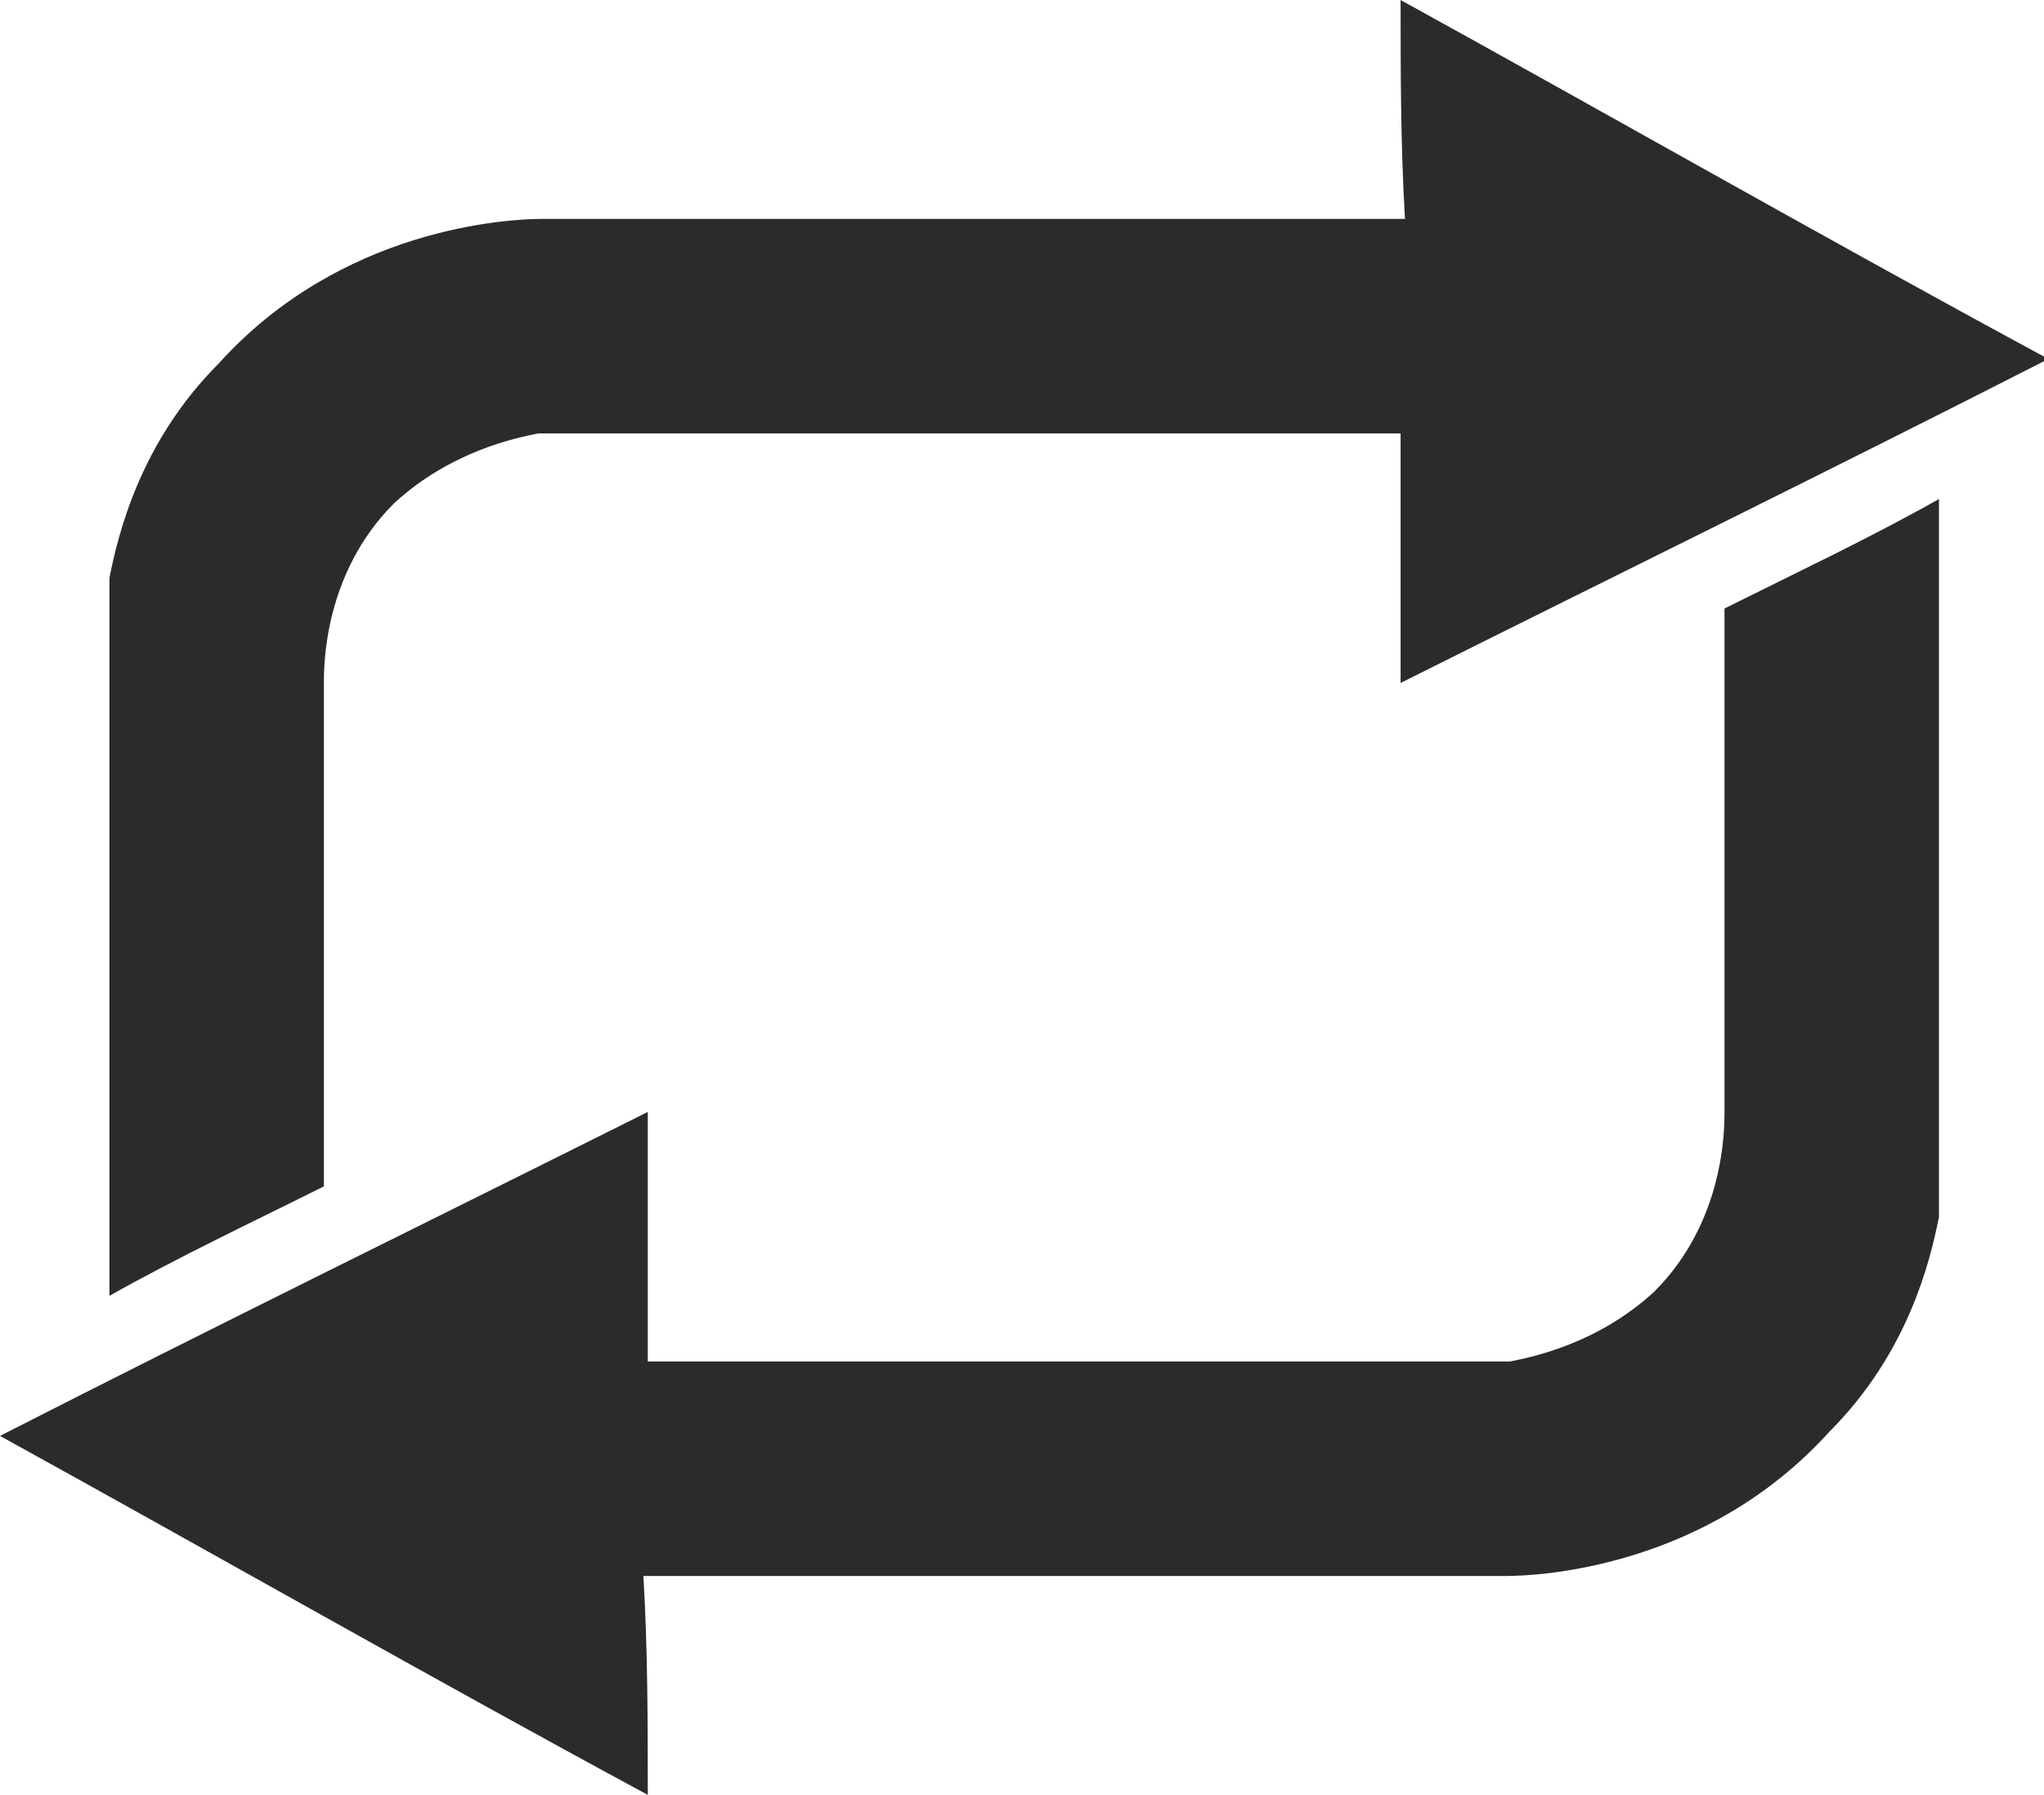 <?xml version="1.0" encoding="utf-8"?>
<!-- Generator: Adobe Illustrator 21.0.0, SVG Export Plug-In . SVG Version: 6.00 Build 0)  -->
<svg version="1.1" id="Layer_1" xmlns="http://www.w3.org/2000/svg" xmlns:xlink="http://www.w3.org/1999/xlink" x="0px" y="0px"
	 viewBox="0 0 46.7 41" style="enable-background:new 0 0 46.7 41;" xml:space="preserve">
<style type="text/css">
	.st0{fill:#2B2B2B;}
</style>
<path class="st0" d="M32,0c4.9,2.7,9.8,5.5,14.8,8.2c-4.9,2.5-9.8,4.9-14.8,7.4c0-1.9,0-3.8,0-5.7c-6.6,0-13.1,0-19.7,0
	c-0.5,0.1-2,0.4-3.3,1.6c-1.6,1.6-1.6,3.7-1.6,4.1c0,3.8,0,7.7,0,11.5c-1.6,0.8-3.3,1.6-4.9,2.5c0-5.5,0-10.9,0-16.4
	c0.2-1,0.7-3.1,2.5-4.9c2.8-3.1,6.6-3.3,7.4-3.3c6.6,0,13.1,0,19.7,0C32,3.3,32,1.6,32,0z"/>
<path class="st0" d="M14.8,41C9.8,38.3,4.9,35.5,0,32.8c4.9-2.5,9.8-4.9,14.8-7.4c0,1.9,0,3.8,0,5.7c6.6,0,13.1,0,19.7,0
	c0.5-0.1,2-0.4,3.3-1.6c1.6-1.6,1.6-3.7,1.6-4.1c0-3.8,0-7.7,0-11.5c1.6-0.8,3.3-1.6,4.9-2.5c0,5.5,0,10.9,0,16.4
	c-0.2,1-0.7,3.1-2.5,4.9c-2.8,3.1-6.6,3.3-7.4,3.3c-6.6,0-13.1,0-19.7,0C14.8,37.7,14.8,39.4,14.8,41z"/>
</svg>
